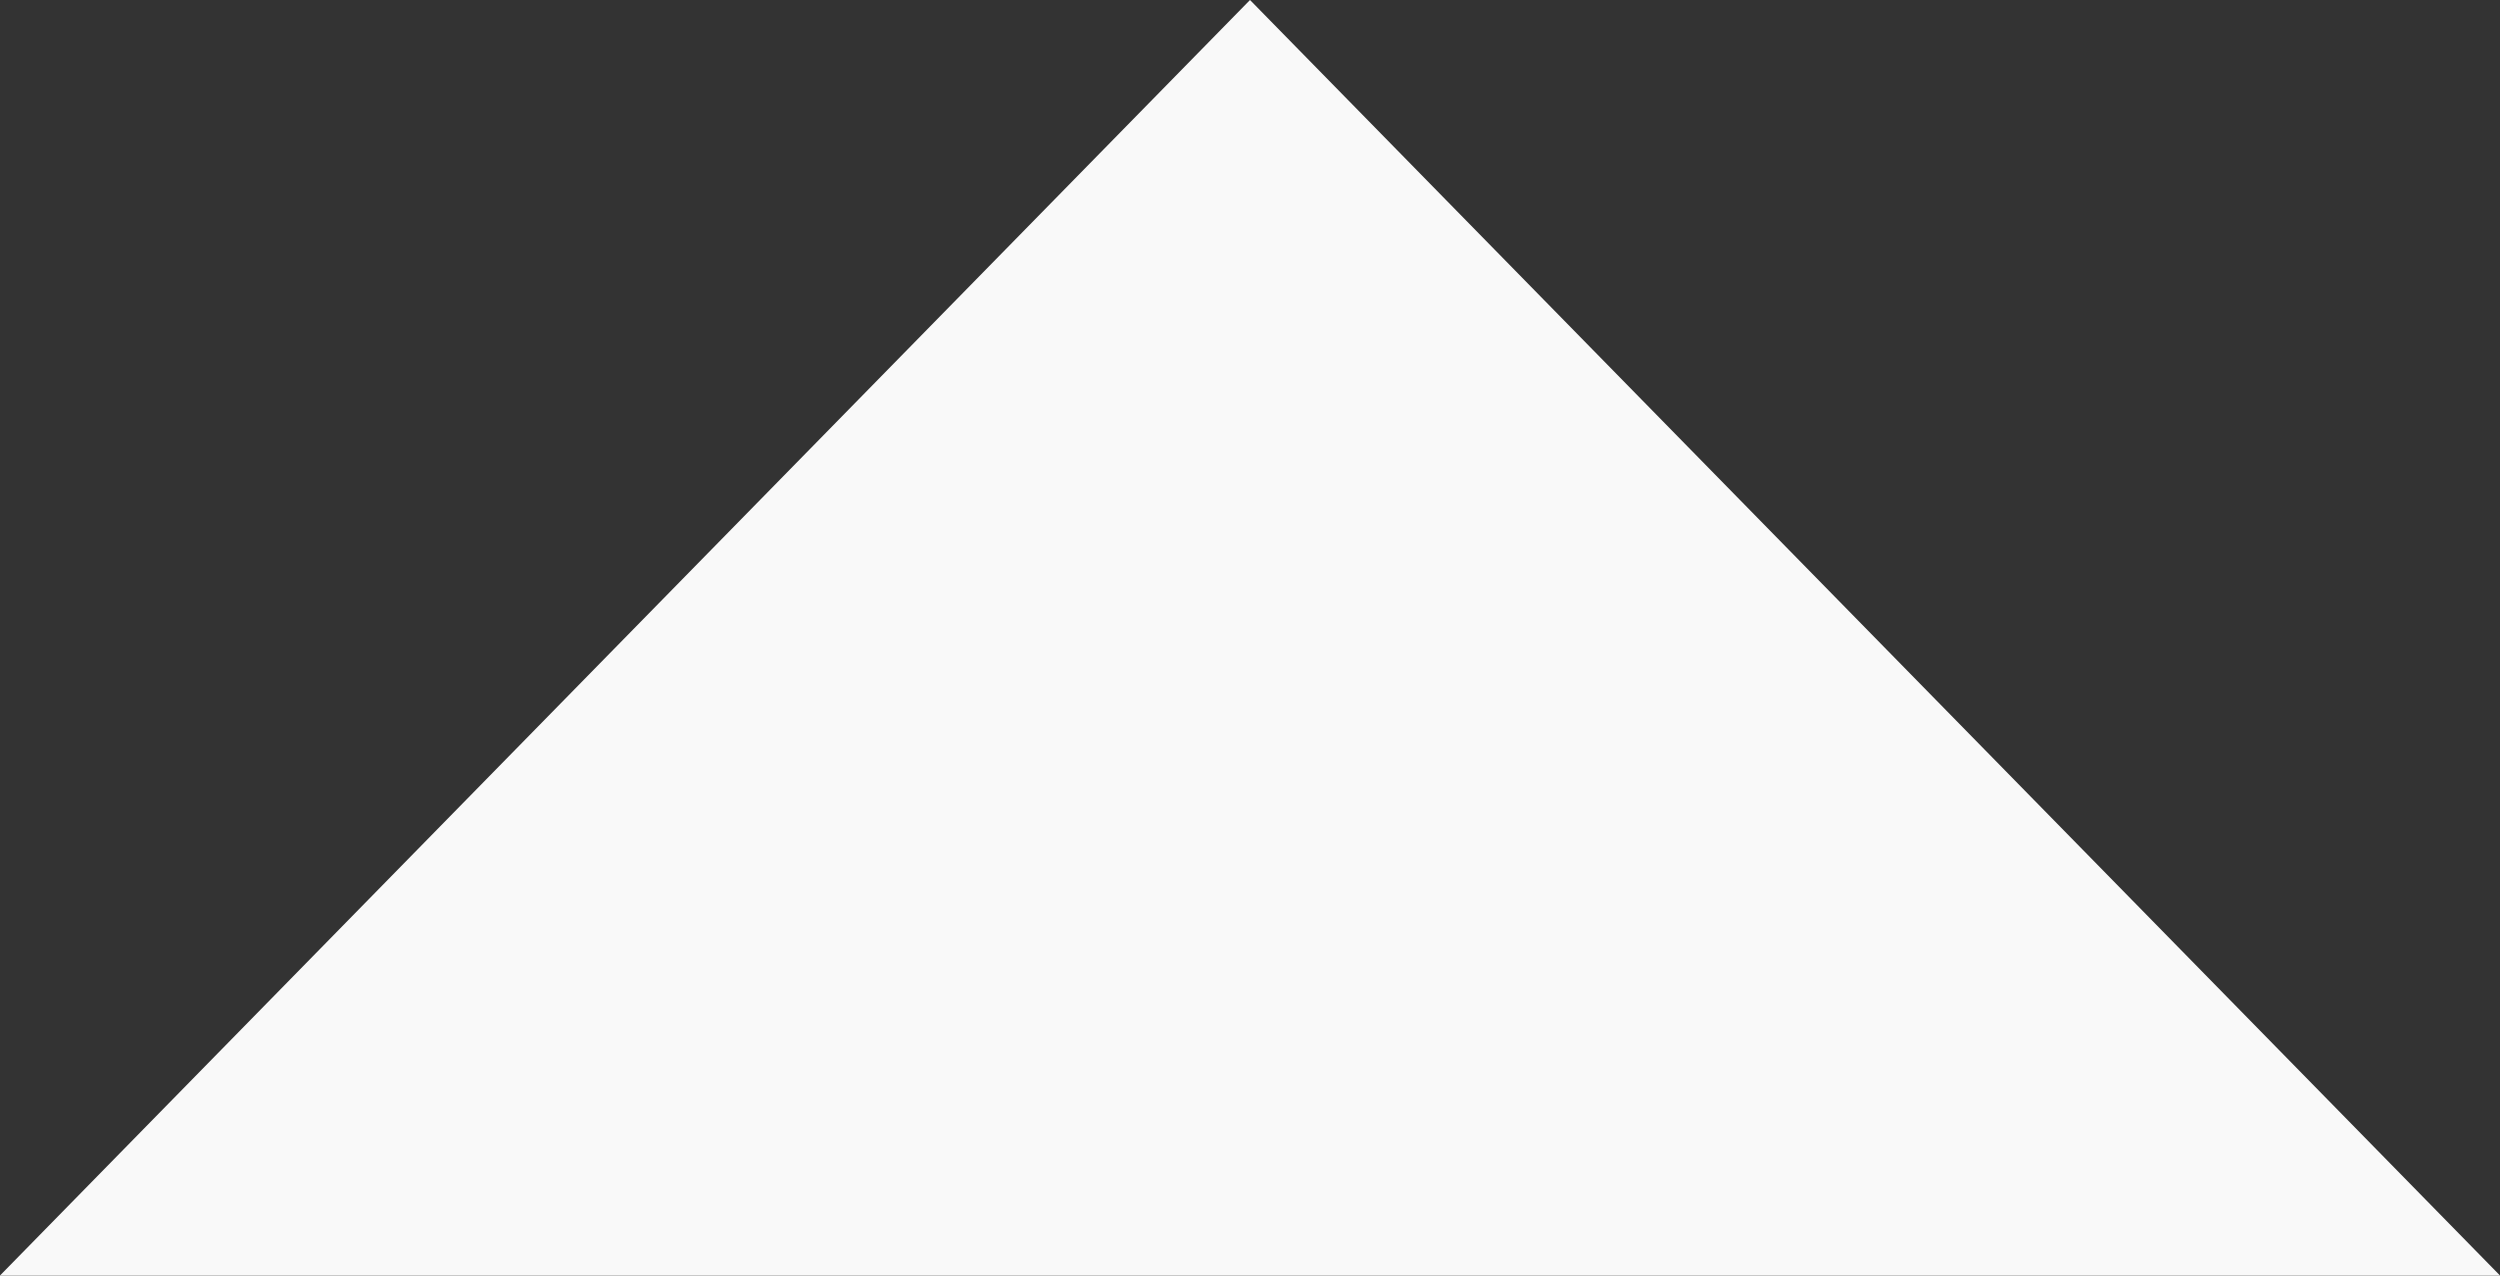 <svg id="trangle_bottom" xmlns="http://www.w3.org/2000/svg" width="49" height="25" viewBox="0 0 49 25">
  <rect x="0" y="0" width="49" height="25" fill="#333333" stroke="none"/>
  <path id="Path_40" data-name="Path 40" d="M24.5,25,49,0H0Z" transform="translate(49 25) rotate(180)" fill="#f9f9f9"/>
</svg>
